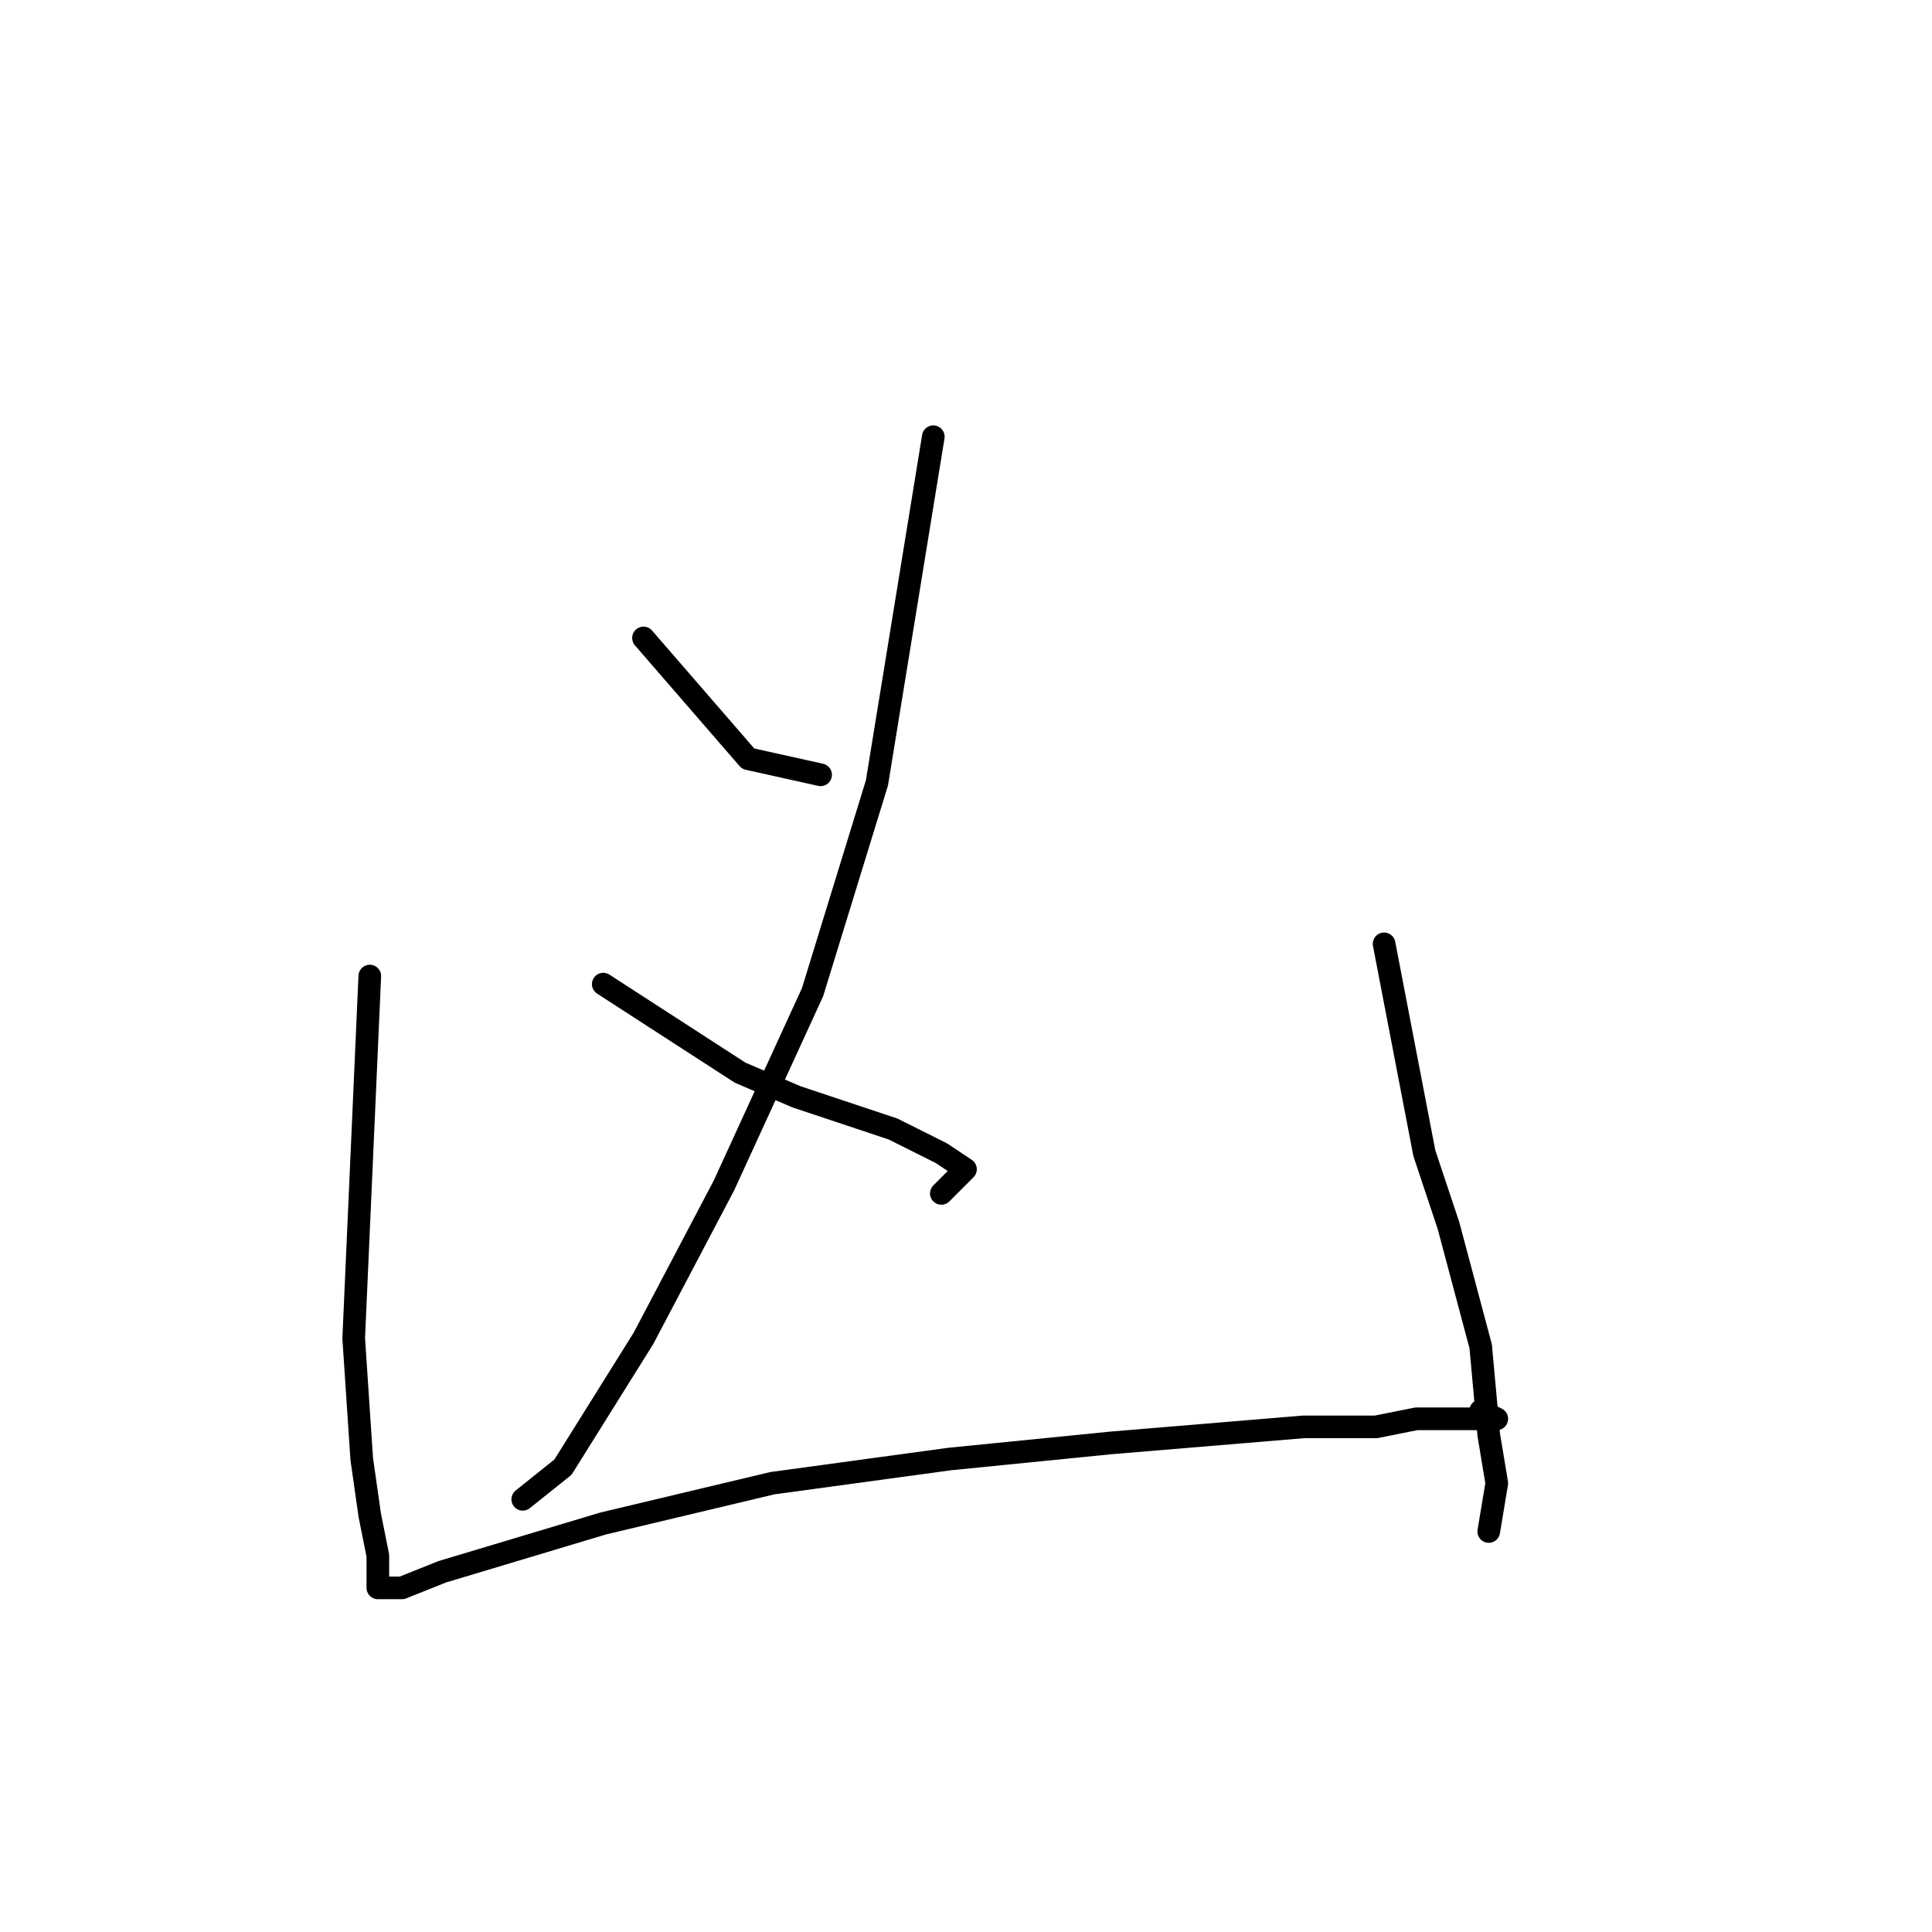 <?xml version="1.0" standalone="no"?>
    <svg width="256" height="256" xmlns="http://www.w3.org/2000/svg" version="1.1">
    <polyline stroke="black" stroke-width="3" stroke-linecap="round" fill="transparent" stroke-linejoin="round" points="85.267 84.533 99.133 100.533 108.733 102.667 108.733 102.667 " />
        <polyline stroke="black" stroke-width="3" stroke-linecap="round" fill="transparent" stroke-linejoin="round" points="123.667 57.867 116.2 103.733 107.667 131.467 95.933 157.067 85.267 177.333 74.6 194.4 69.267 198.667 69.267 198.667 " />
        <polyline stroke="black" stroke-width="3" stroke-linecap="round" fill="transparent" stroke-linejoin="round" points="79.933 130.4 98.067 142.133 105.533 145.333 118.333 149.6 124.733 152.8 127.933 154.933 124.733 158.133 124.733 158.133 " />
        <polyline stroke="black" stroke-width="3" stroke-linecap="round" fill="transparent" stroke-linejoin="round" points="49 129.333 46.867 177.333 47.933 193.333 49 200.8 50.067 206.133 50.067 209.333 50.067 210.4 51.133 210.4 52.2 210.4 53.267 210.4 58.6 208.267 79.933 201.867 102.333 196.533 125.8 193.333 147.133 191.2 172.733 189.067 182.333 189.067 187.667 188 194.067 188 197.267 188 198.333 188 196.2 186.933 196.2 186.933 " />
        <polyline stroke="black" stroke-width="3" stroke-linecap="round" fill="transparent" stroke-linejoin="round" points="183.4 125.067 188.733 152.8 191.933 162.4 196.2 178.4 197.267 190.133 198.333 196.533 197.267 202.933 197.267 202.933 " />
        </svg>